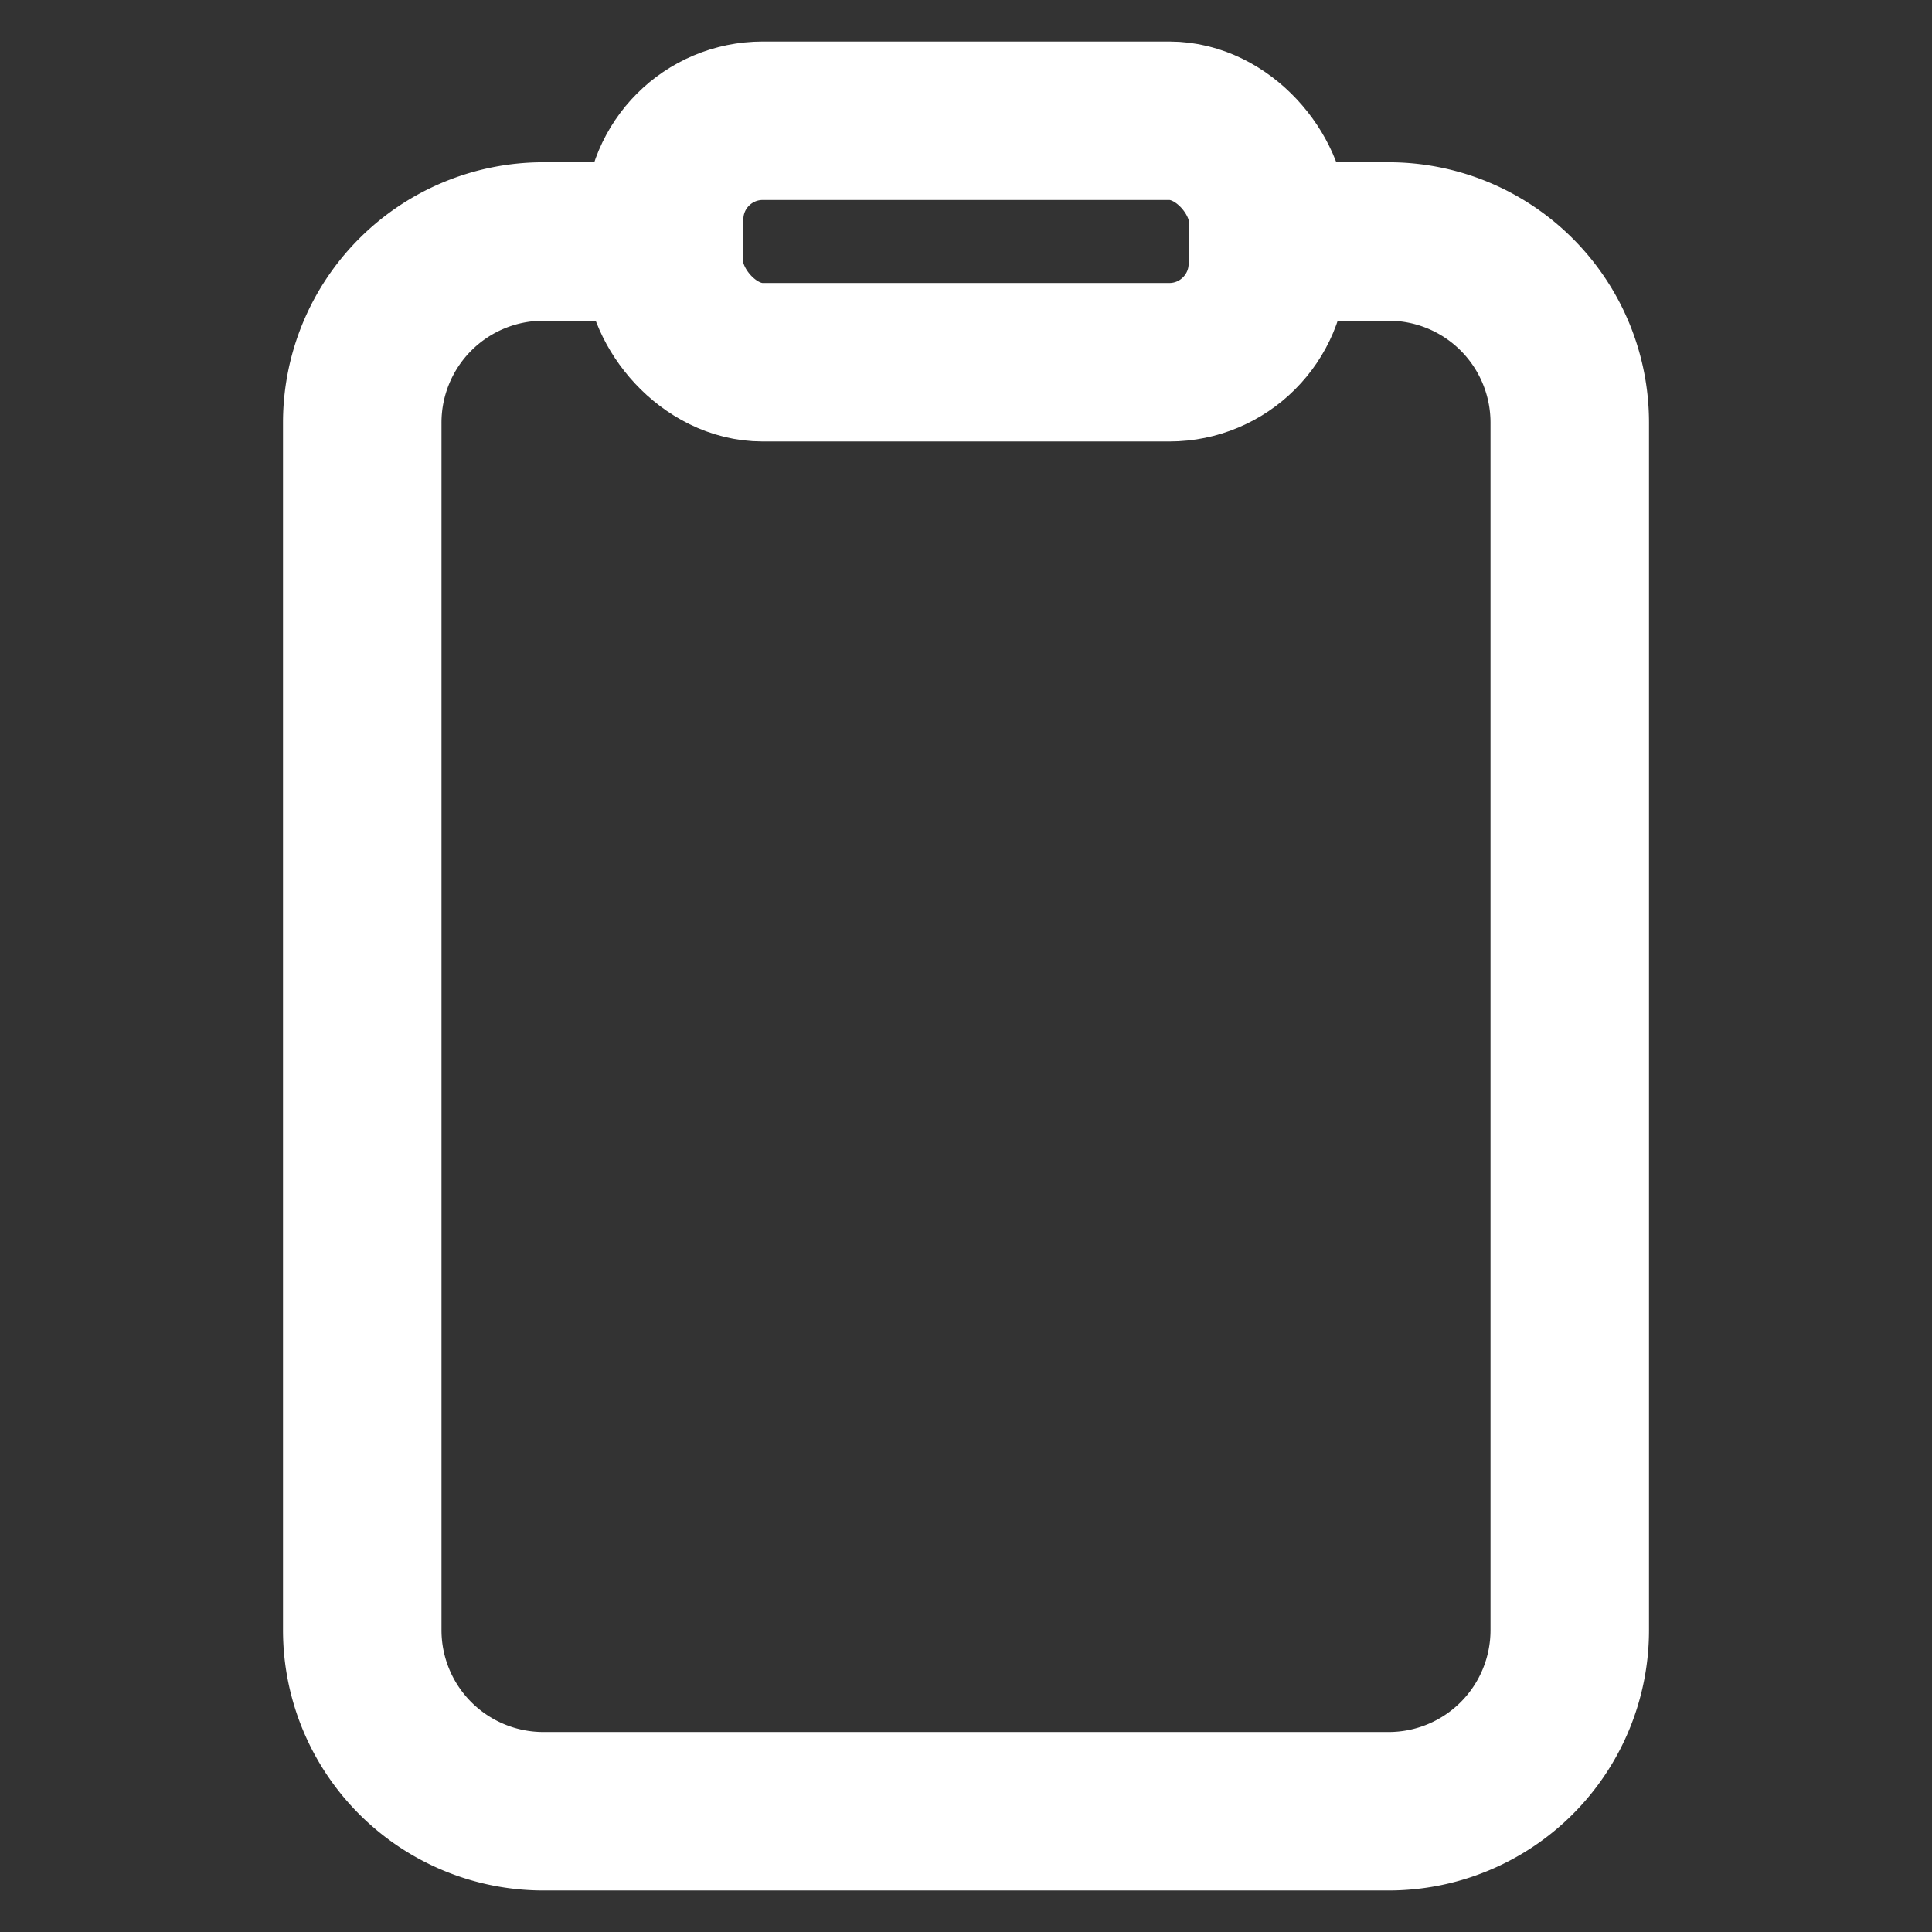 <svg xmlns="http://www.w3.org/2000/svg" class="ionicon" viewBox="0 0 512 512"><rect x="0" y="0" width="512" height="512" fill="#333333" stroke="none"/><title>Clipboard</title><path d="M336 64h32a48 48 0 0148 48v320a48 48 0 01-48 48H144a48 48 0 01-48-48V112a48 48 0 0148-48h32" fill="none" stroke="#fff" stroke-linejoin="round" stroke-width="42"/><rect x="176" y="32" width="160" height="64" rx="26.13" ry="26.13" fill="none" stroke="#fff" stroke-linejoin="round" stroke-width="42"/></svg>